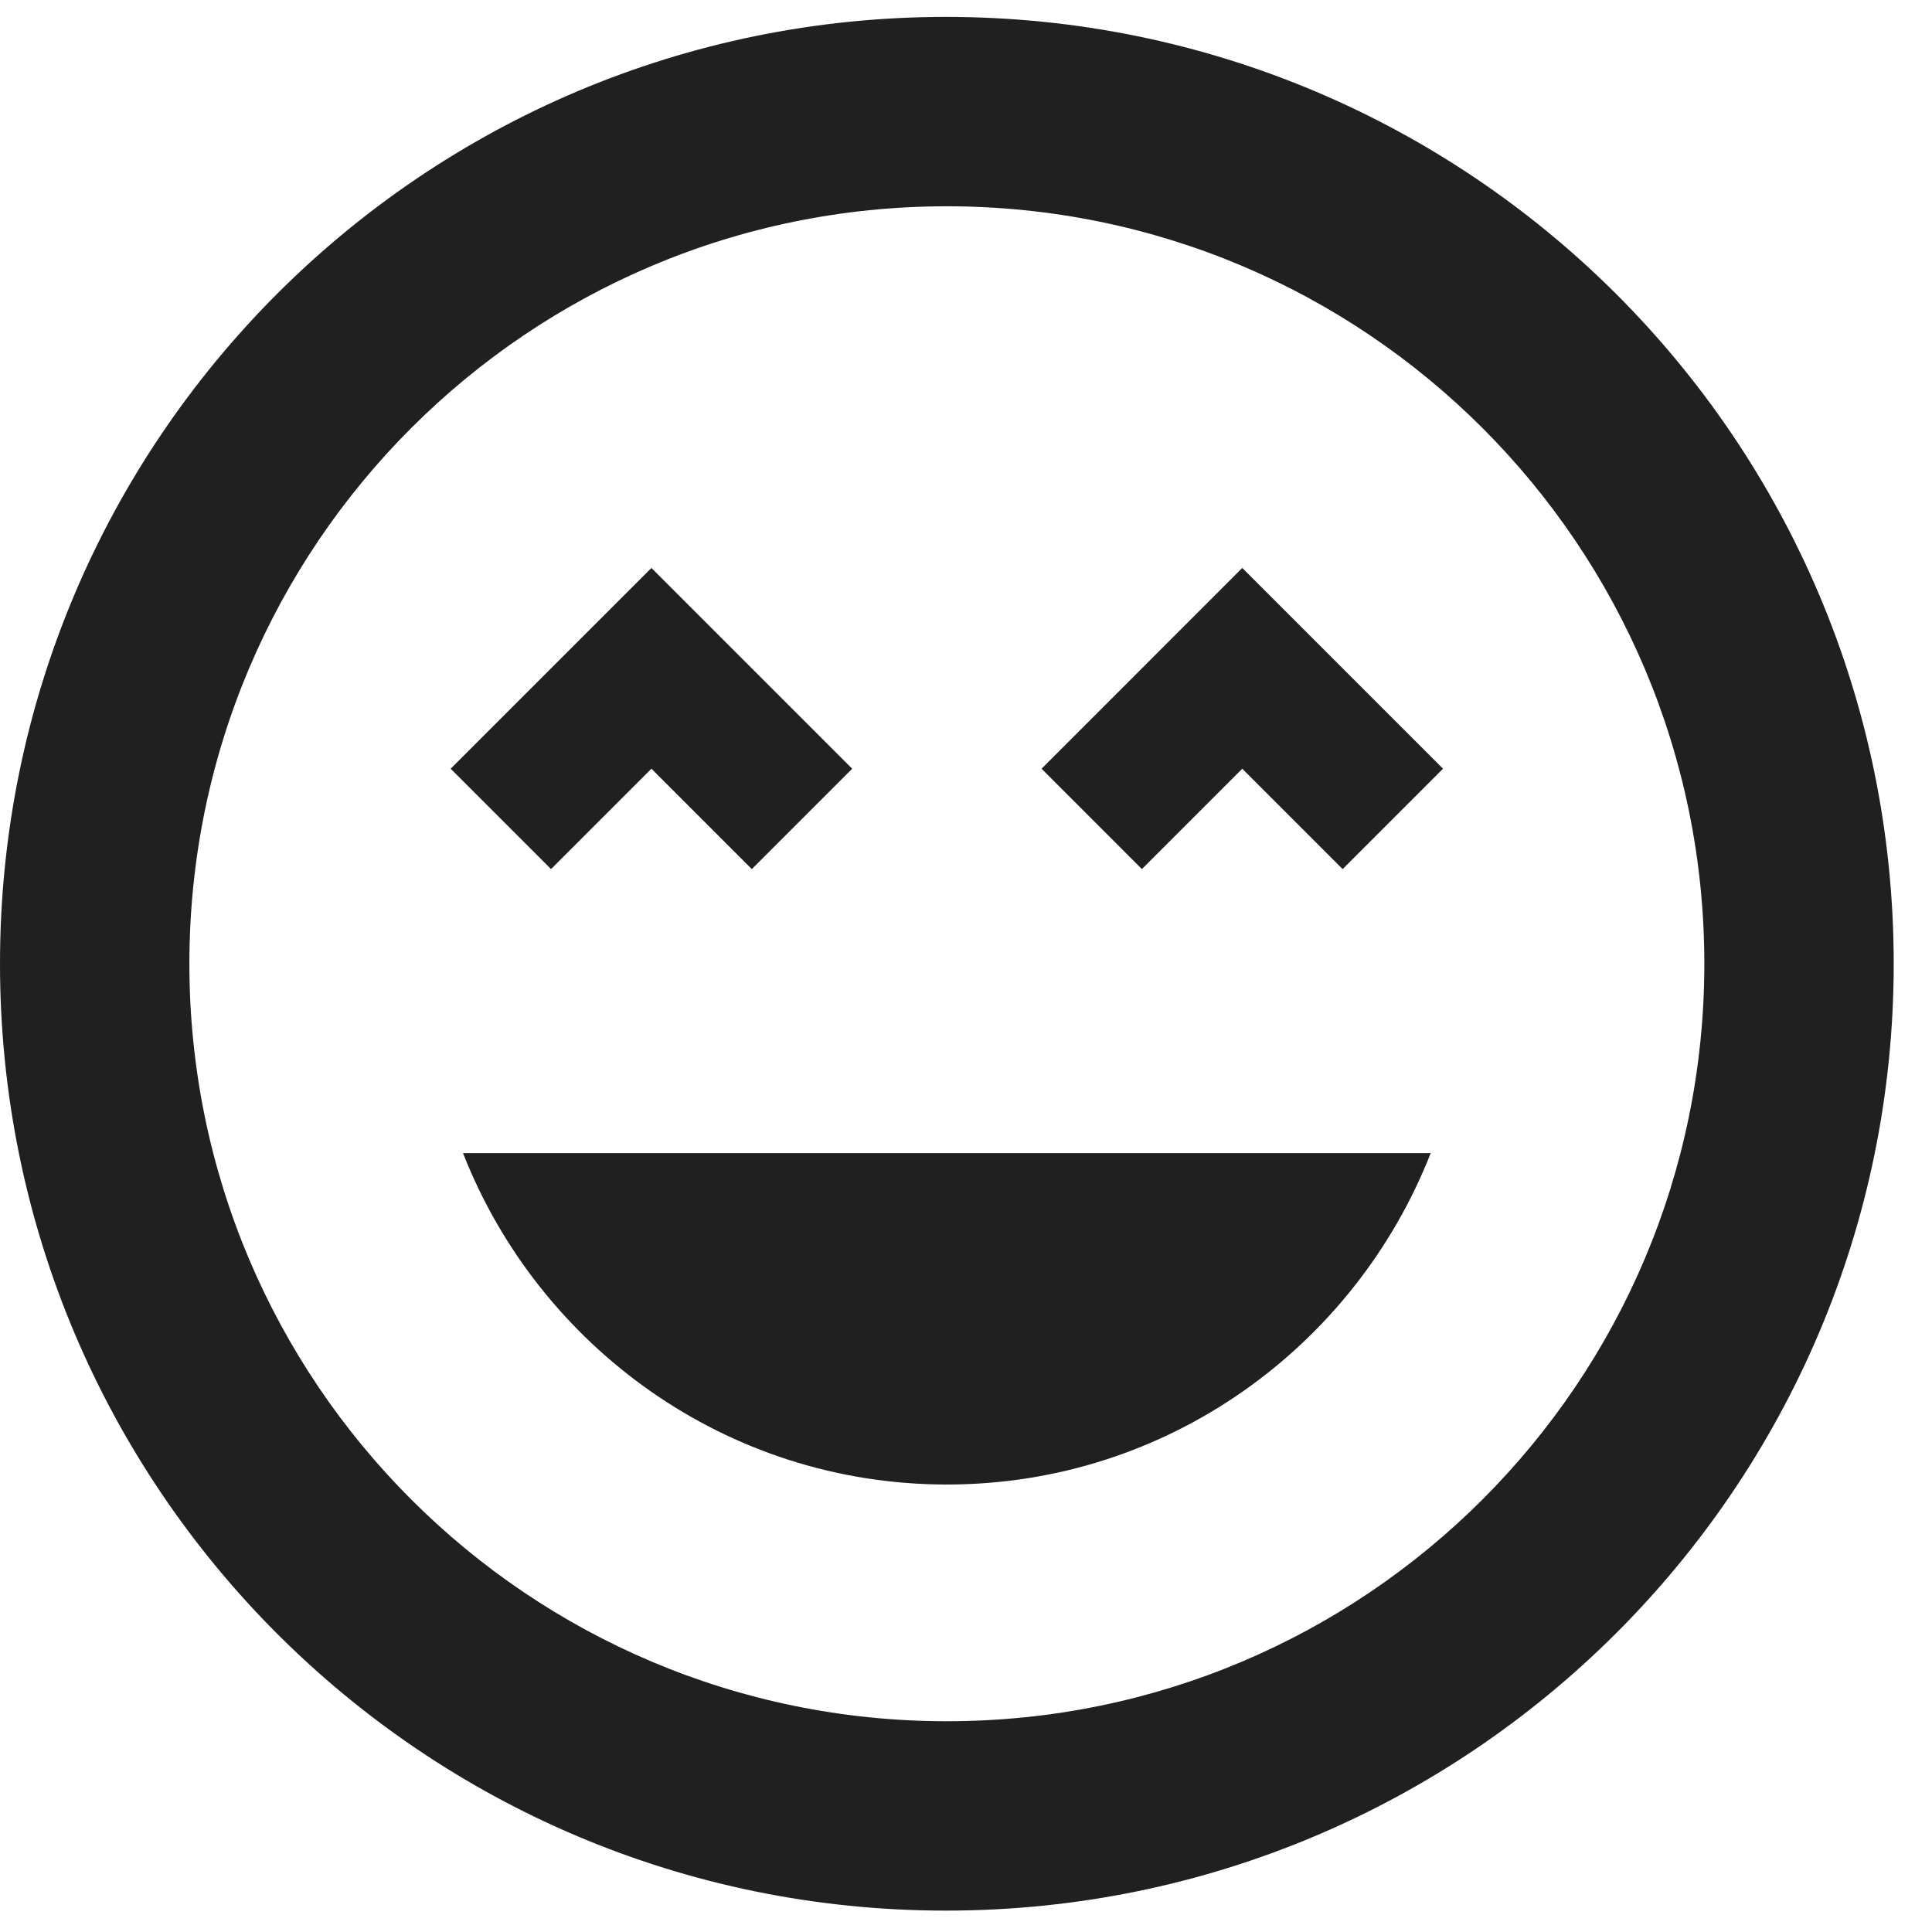 <svg width="44" height="44" viewBox="0 0 44 44" fill="none" xmlns="http://www.w3.org/2000/svg">
<path d="M21.543 0.385C9.639 0.385 0 10.024 0 21.949C0 33.874 9.639 43.513 21.543 43.513C33.446 43.513 43.128 33.874 43.128 21.949C43.128 10.024 33.468 0.385 21.543 0.385ZM21.564 39.2C12.033 39.2 4.313 31.48 4.313 21.949C4.313 12.418 12.033 4.698 21.564 4.698C31.096 4.698 38.815 12.418 38.815 21.949C38.815 31.48 31.096 39.2 21.564 39.2ZM23.721 17.507L26.006 19.793L28.292 17.507L30.578 19.793L32.864 17.507L28.292 12.935L23.721 17.507ZM14.836 17.507L17.122 19.793L19.408 17.507L14.836 12.935L10.264 17.507L12.55 19.793L14.836 17.507ZM21.564 33.809C26.589 33.809 30.858 30.661 32.583 26.262H10.545C12.27 30.661 16.54 33.809 21.564 33.809Z" fill="#202020"/>
</svg>
